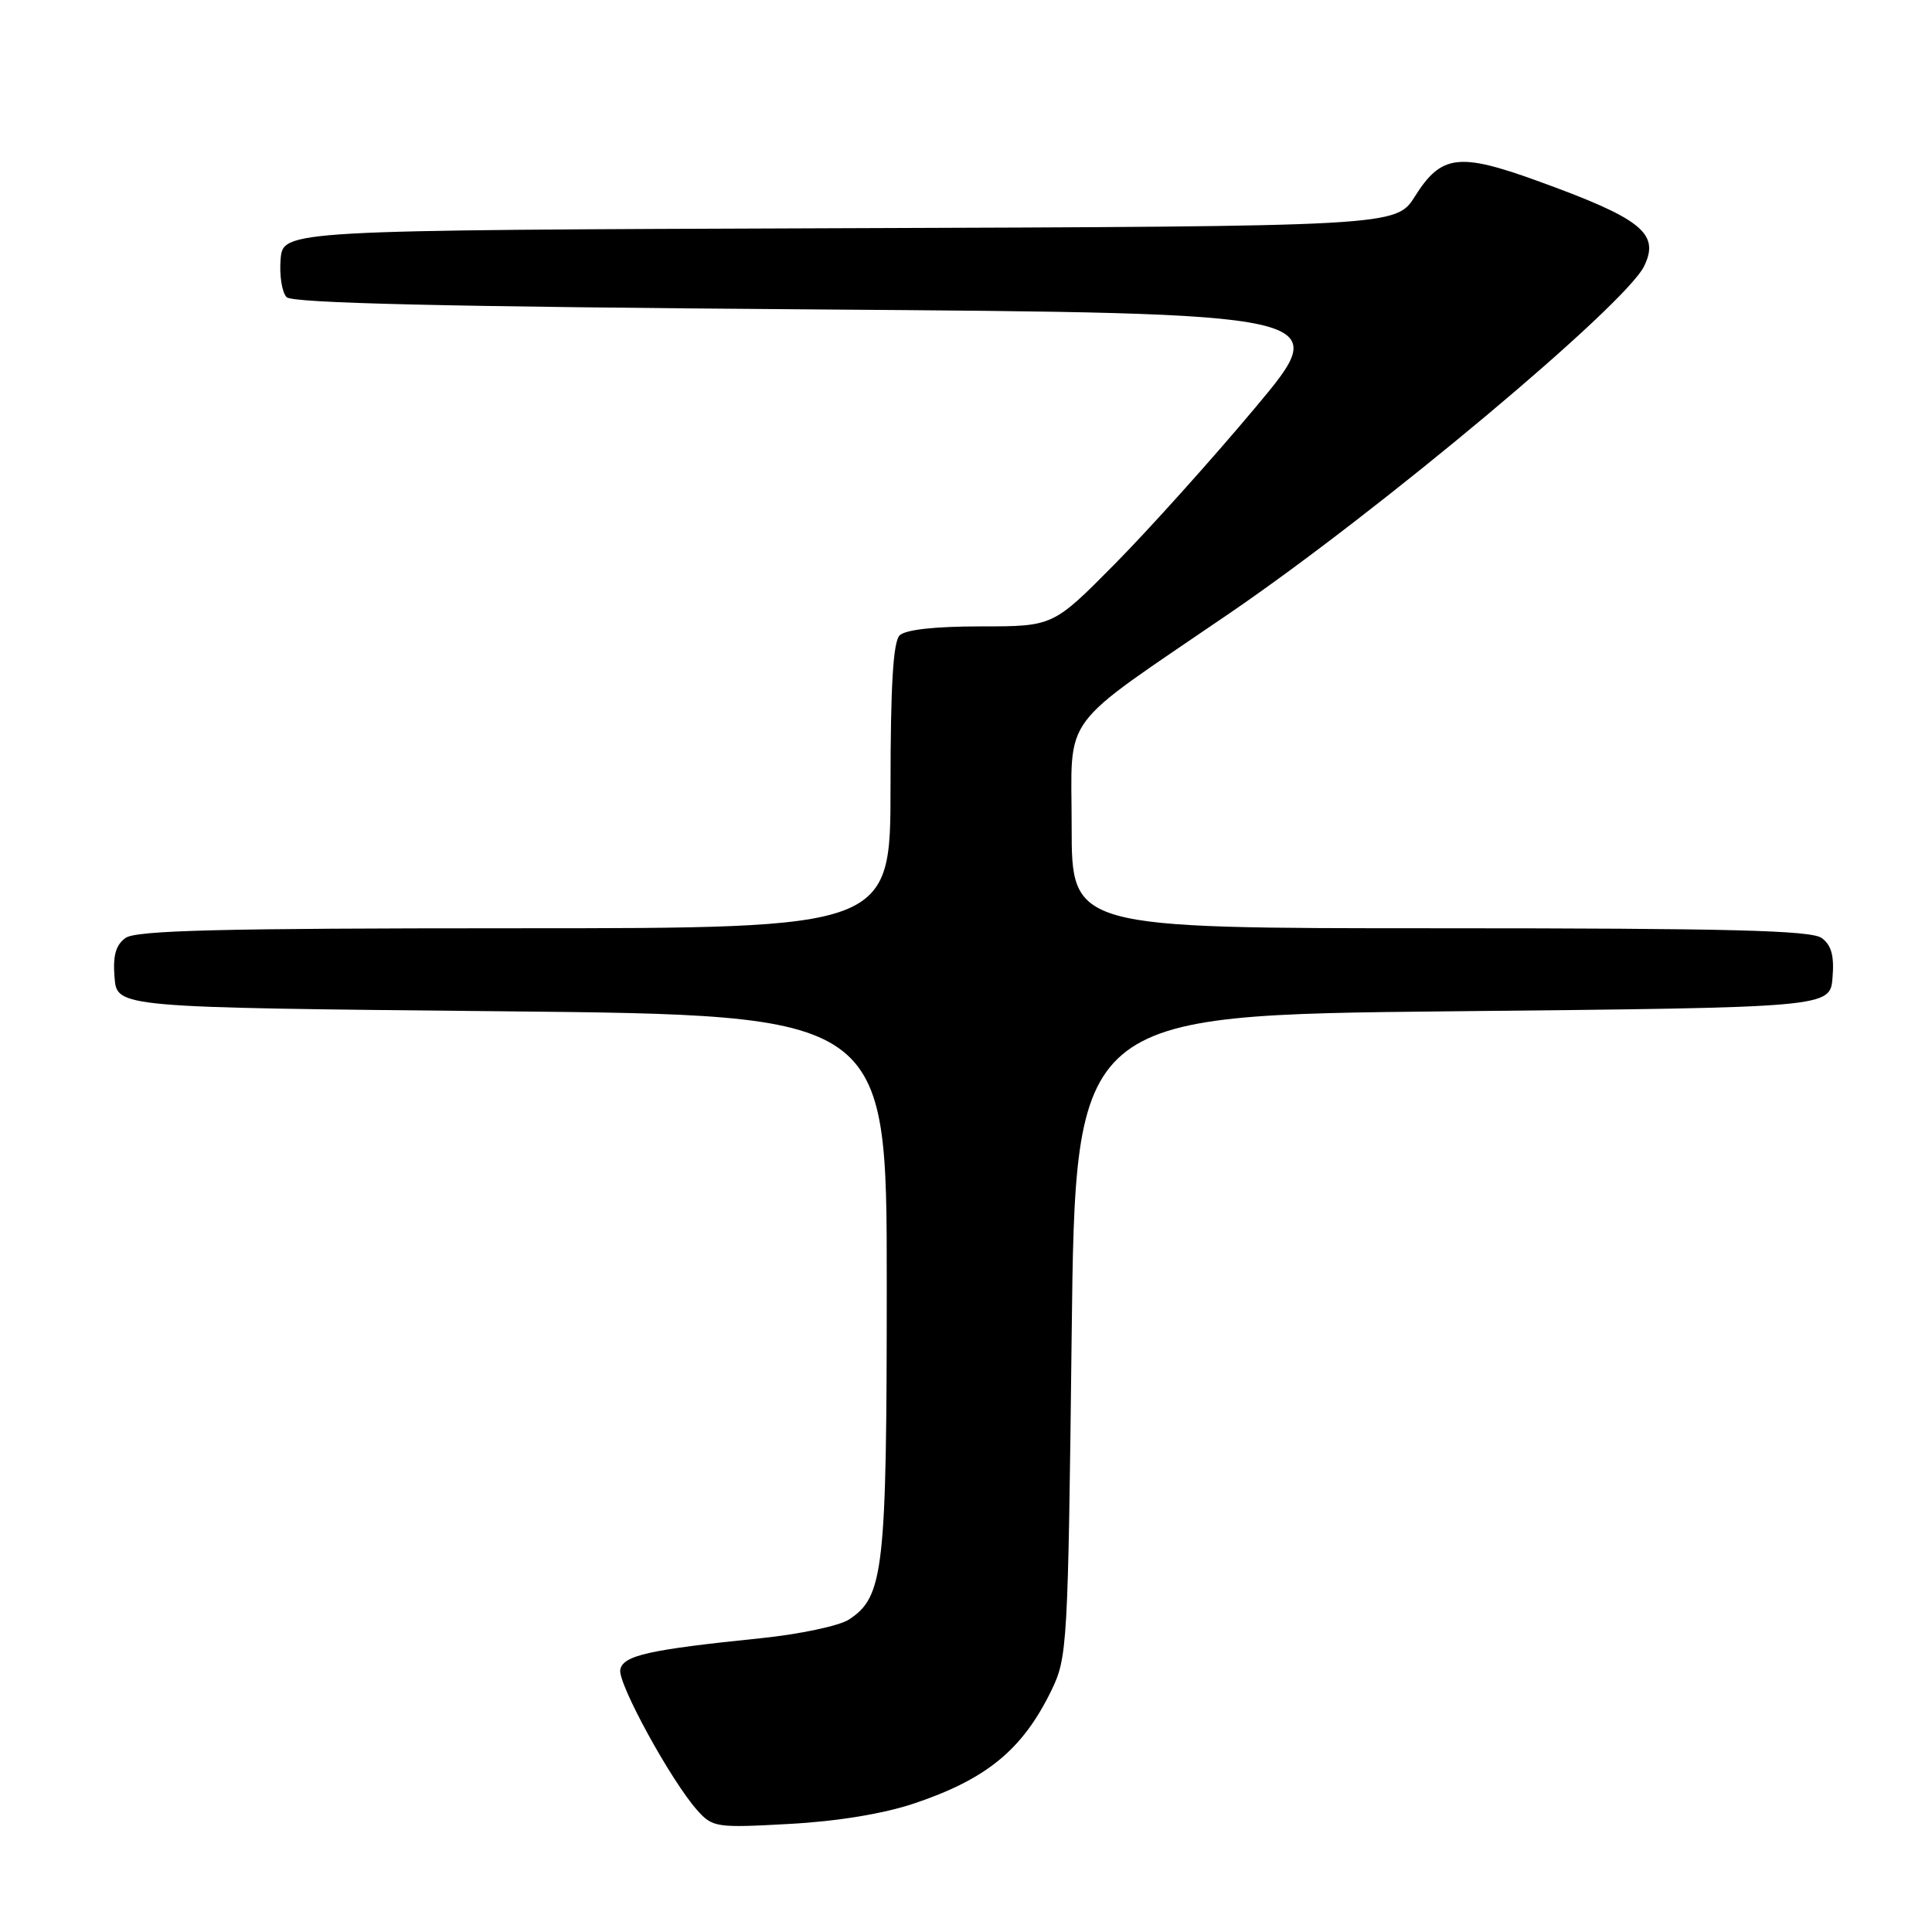 <?xml version="1.0" encoding="UTF-8" standalone="no"?>
<!DOCTYPE svg PUBLIC "-//W3C//DTD SVG 1.1//EN" "http://www.w3.org/Graphics/SVG/1.1/DTD/svg11.dtd" >
<svg xmlns="http://www.w3.org/2000/svg" xmlns:xlink="http://www.w3.org/1999/xlink" version="1.1" viewBox="0 0 256 256">
 <g >
 <path fill="currentColor"
d=" M 121.09 238.98 C 130.75 235.74 135.49 231.84 139.31 224.00 C 141.43 219.64 141.52 218.18 142.00 177.00 C 142.50 134.50 142.50 134.50 192.50 134.00 C 242.50 133.50 242.50 133.50 242.82 129.54 C 243.06 126.65 242.67 125.23 241.38 124.29 C 240.00 123.28 229.08 123.00 190.81 123.00 C 142.00 123.00 142.00 123.00 142.00 109.53 C 142.00 94.24 140.01 96.93 163.00 81.21 C 182.88 67.61 215.34 40.43 217.86 35.26 C 219.97 30.91 217.52 28.96 203.64 23.94 C 193.30 20.20 190.97 20.50 187.49 26.01 C 184.98 29.99 184.98 29.99 111.24 30.24 C 37.50 30.50 37.50 30.50 37.18 34.38 C 37.01 36.52 37.37 38.77 37.98 39.38 C 38.77 40.17 59.14 40.65 107.96 41.00 C 176.82 41.50 176.82 41.50 166.34 54.00 C 160.58 60.88 152.19 70.21 147.70 74.75 C 139.54 83.00 139.54 83.00 129.97 83.00 C 123.86 83.00 119.97 83.43 119.20 84.20 C 118.35 85.05 118.00 90.91 118.00 104.20 C 118.00 123.00 118.00 123.00 68.19 123.00 C 29.10 123.00 18.00 123.28 16.62 124.29 C 15.33 125.23 14.94 126.65 15.18 129.54 C 15.50 133.50 15.50 133.50 66.50 134.00 C 117.50 134.50 117.50 134.50 117.50 170.00 C 117.50 208.07 117.11 211.57 112.50 214.59 C 111.23 215.43 105.97 216.54 100.83 217.07 C 85.96 218.59 82.56 219.35 82.19 221.24 C 81.84 223.05 88.92 235.98 92.39 239.87 C 94.42 242.14 94.90 242.22 104.59 241.68 C 110.92 241.34 117.06 240.33 121.09 238.98 Z "/>
</g>
</svg>